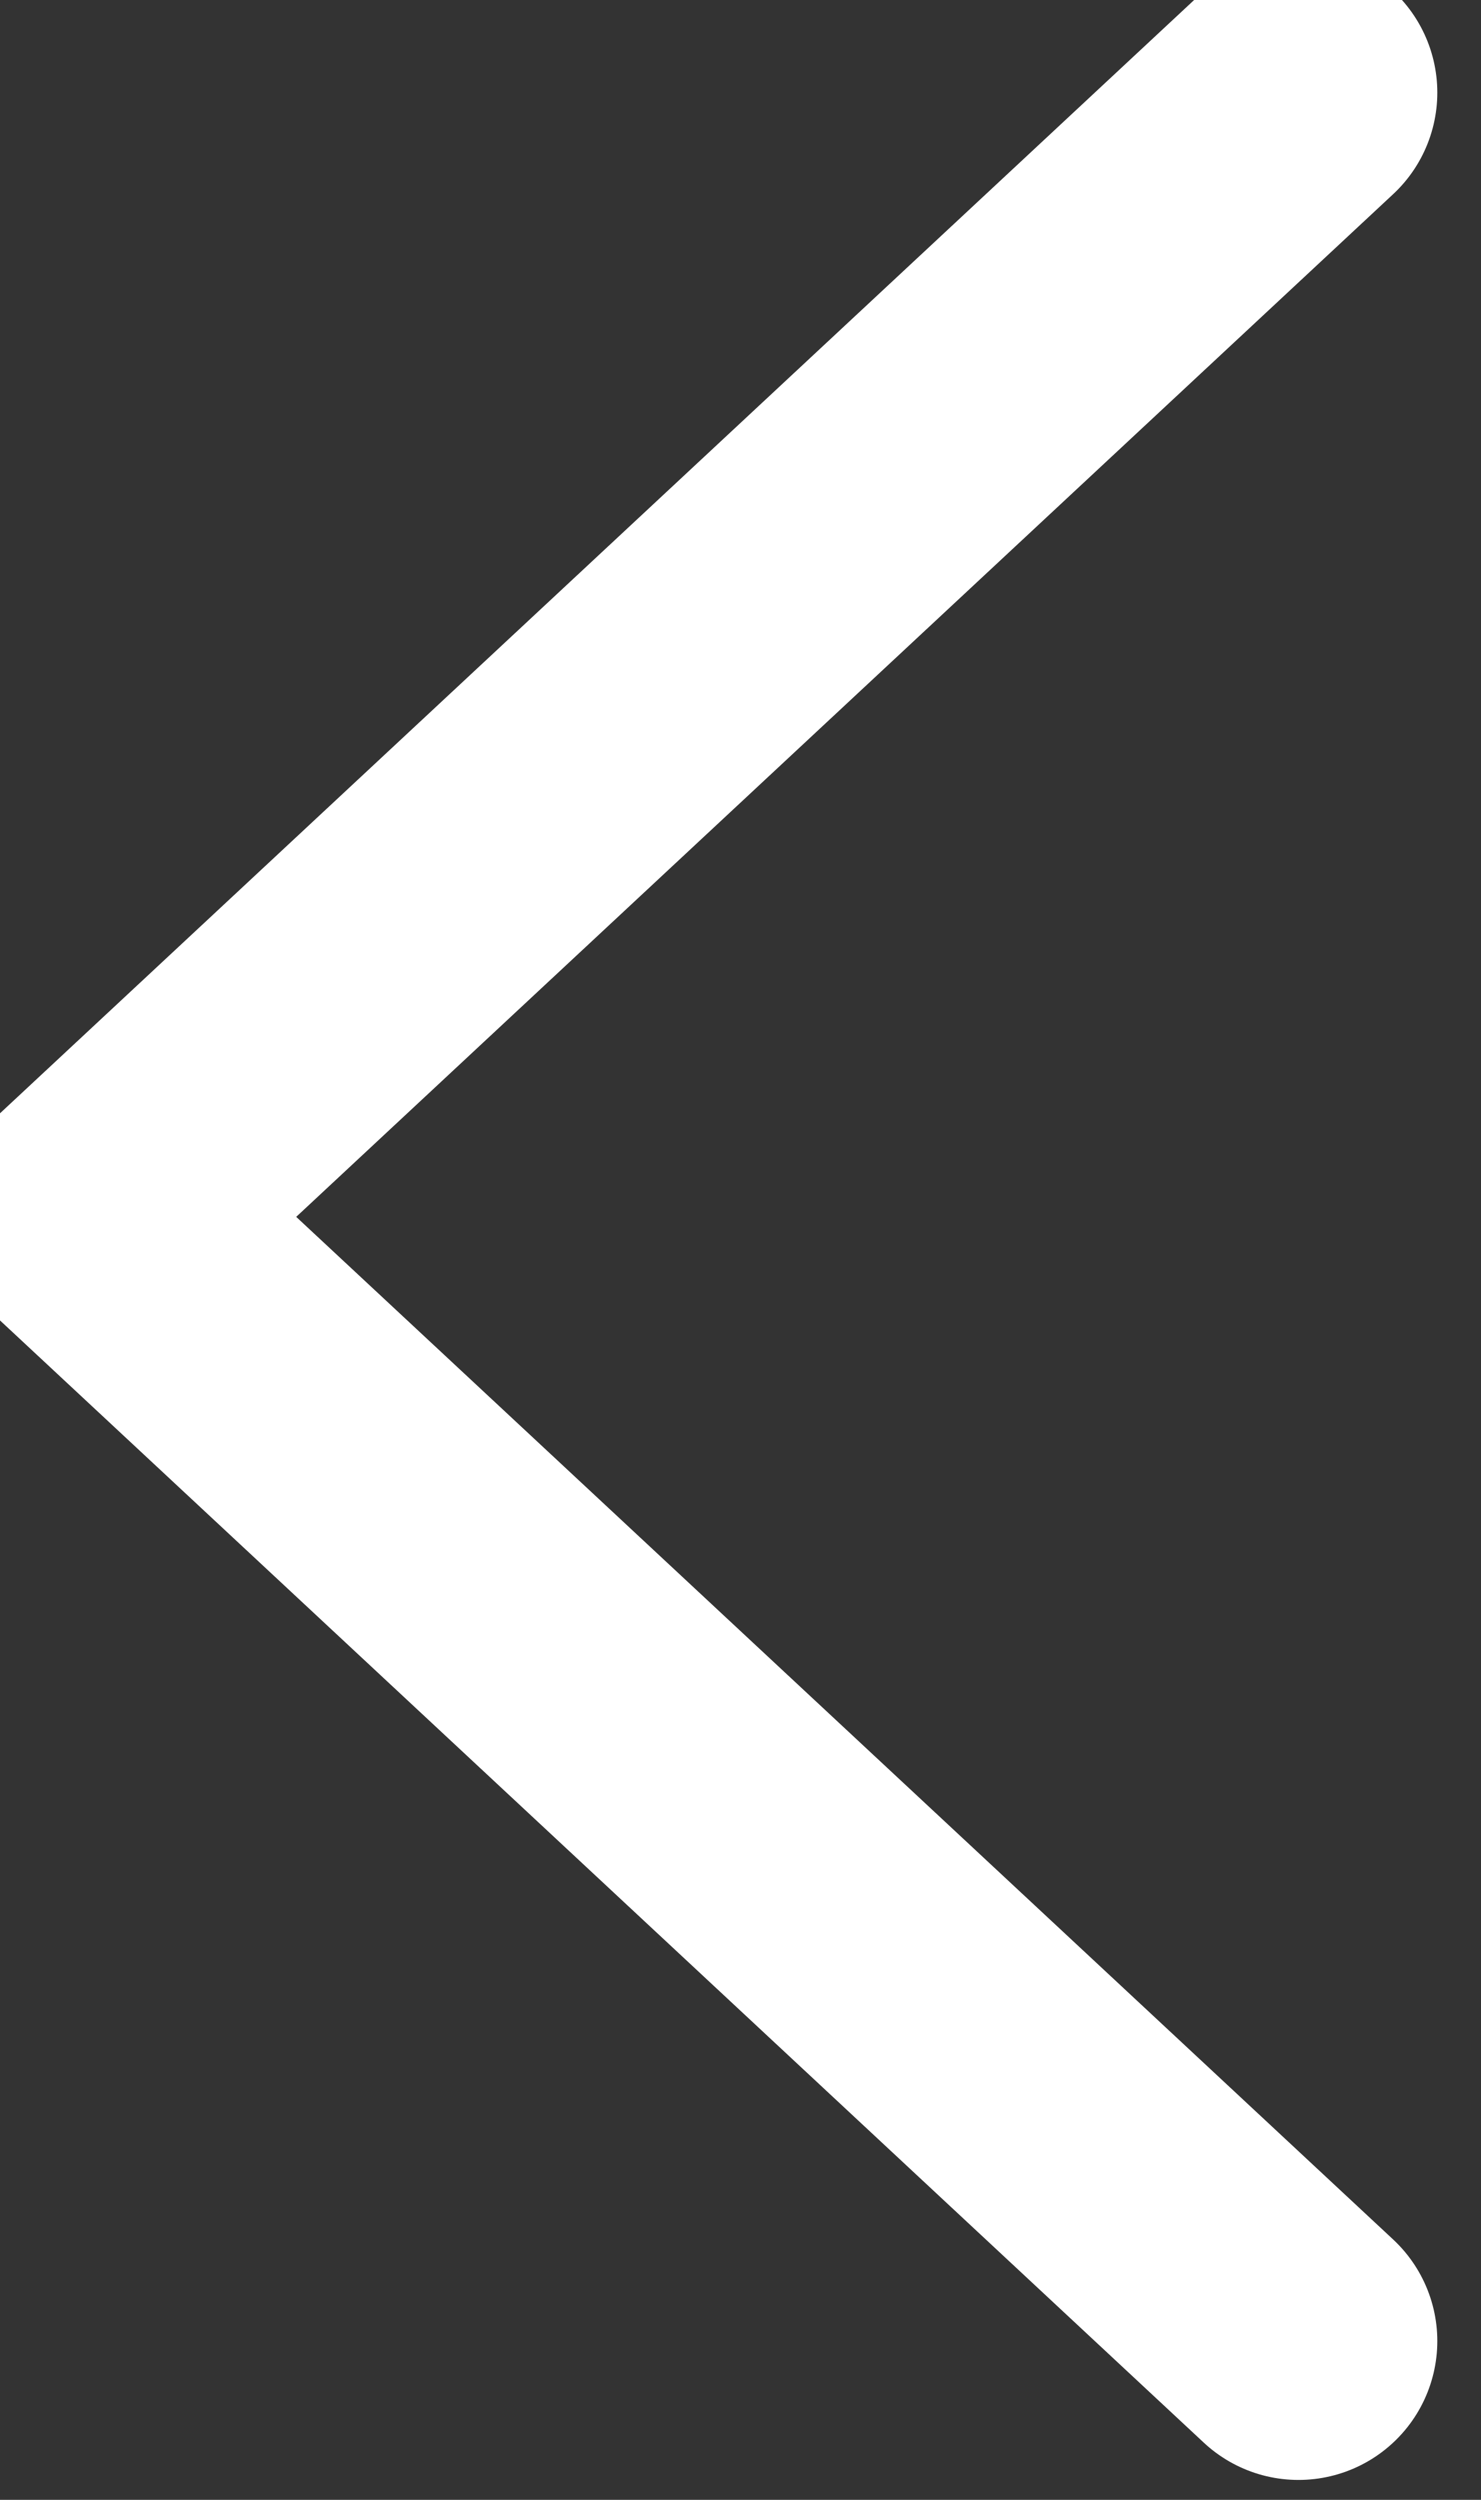 <svg width="16" height="27" viewBox="0 0 16 27" fill="none" xmlns="http://www.w3.org/2000/svg">
<rect x="0" y="0" width="16" height="27" fill="#333333" stroke="none"/>
<path d="M14.028 1L1 13.143L14.028 25.285" stroke="white" stroke-width="3" stroke-linecap="round" stroke-linejoin="round"/>
</svg>
